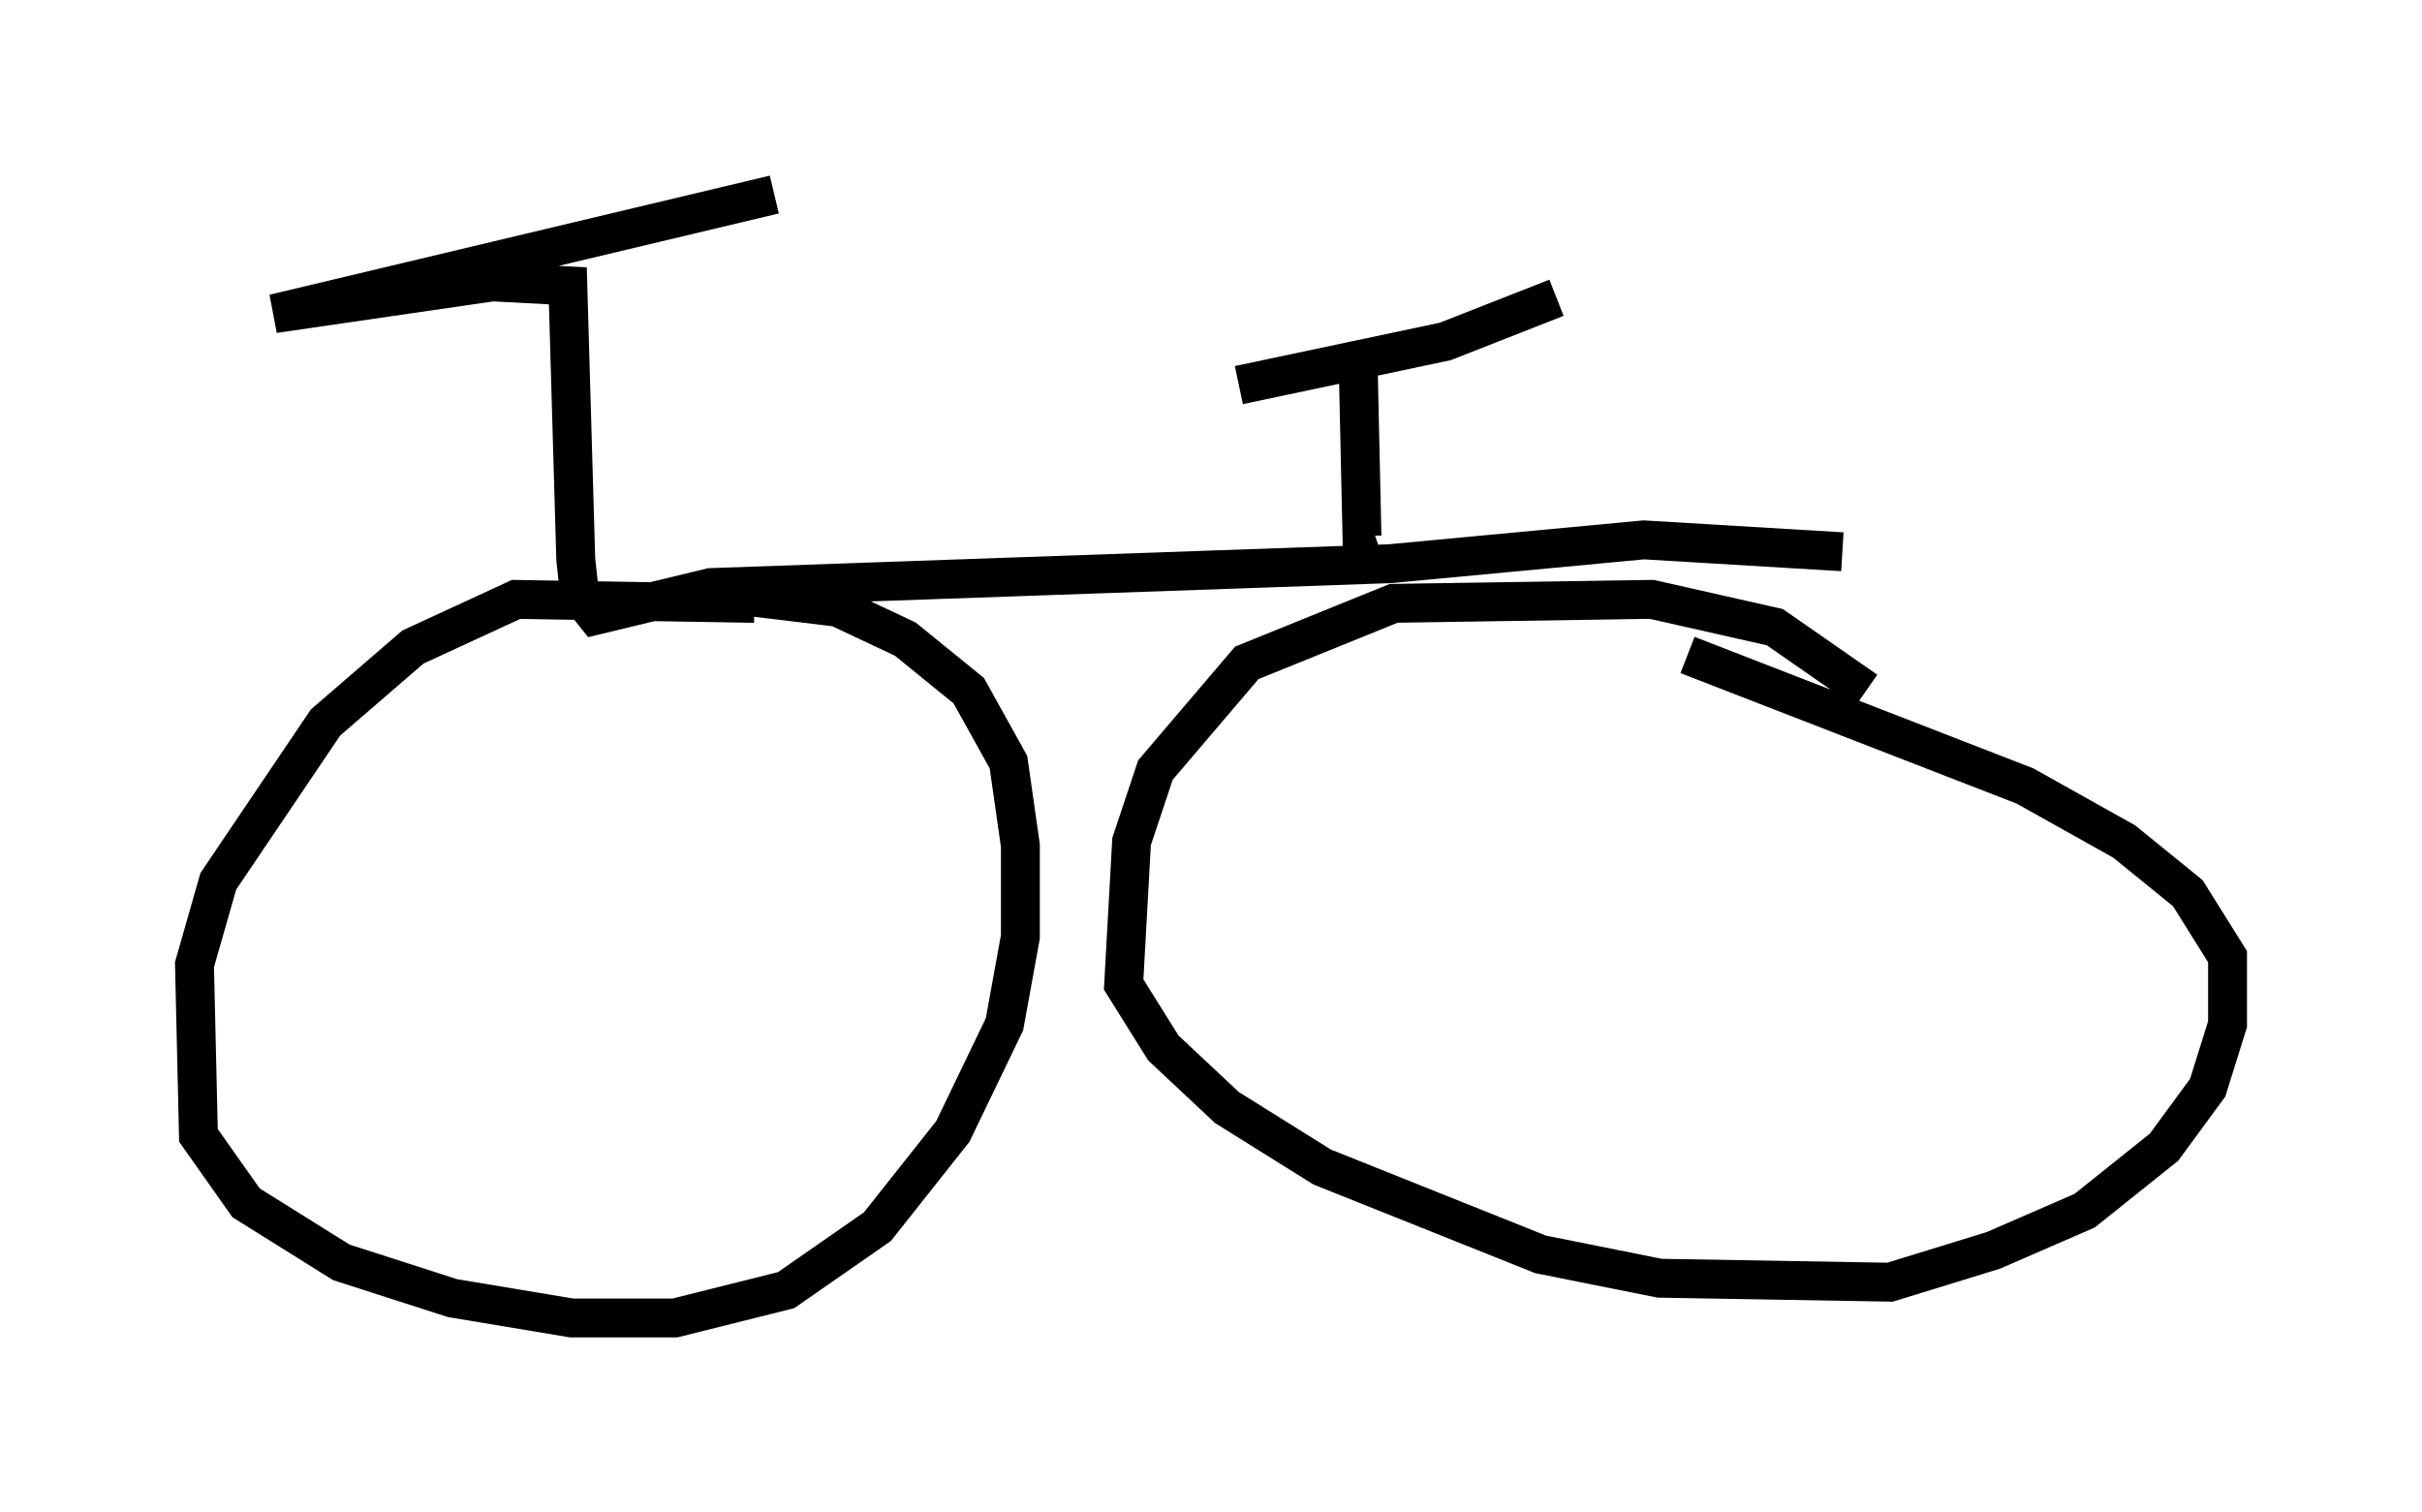 <?xml version="1.0" encoding="utf-8" ?>
<svg baseProfile="full" height="38.89" version="1.1" width="62.267" xmlns="http://www.w3.org/2000/svg" xmlns:ev="http://www.w3.org/2001/xml-events" xmlns:xlink="http://www.w3.org/1999/xlink"><defs /><rect fill="white" height="38.89" width="62.267" x="0" y="0" /><path d="M20.823, 15.923 m-1.429, -0.408 l-6.125, -0.102 -2.654, 1.225 l-2.246, 1.94 -2.756, 4.083 l-0.613, 2.144 0.102, 4.39 l1.225, 1.735 2.45, 1.531 l2.858, 0.919 3.063, 0.51 l2.654, 0.0 2.858, -0.715 l2.348, -1.633 1.94, -2.45 l1.327, -2.756 0.408, -2.246 l0.0, -2.348 -0.306, -2.144 l-1.021, -1.838 -1.633, -1.327 l-1.735, -0.817 -3.369, -0.408 m29.809, 2.552 l-2.348, -1.633 -3.165, -0.715 l-6.635, 0.102 -3.777, 1.531 l-2.348, 2.756 -0.613, 1.838 l-0.204, 3.675 1.021, 1.633 l1.633, 1.531 2.45, 1.531 l5.615, 2.246 3.063, 0.613 l5.921, 0.102 2.654, -0.817 l2.348, -1.021 2.042, -1.633 l1.123, -1.531 0.51, -1.633 l0.0, -1.735 -1.021, -1.633 l-1.633, -1.327 -2.552, -1.429 l-8.677, -3.369 m3.981, -2.654 l-5.104, -0.306 -6.533, 0.613 l-17.456, 0.613 -2.96, 0.715 l-0.408, -0.51 -0.102, -0.919 l-0.204, -7.044 -1.94, -0.102 l-5.615, 0.817 12.863, -3.063 m15.006, 4.185 l0.102, 4.594 0.306, -0.102 m-3.471, -3.777 l5.308, -1.123 2.858, -1.123 " fill="none" stroke="black" stroke-width="1" /></svg>
